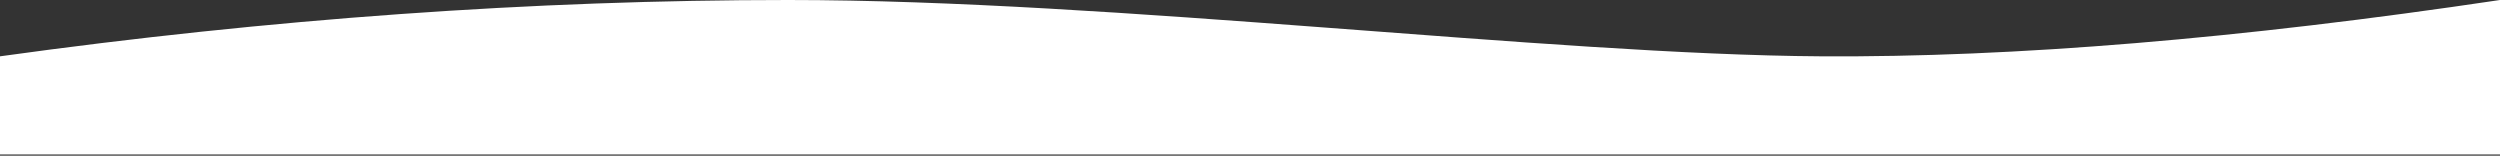 <?xml version="1.0" encoding="UTF-8"?>
<svg width="1879px" height="117px" viewBox="0 0 1879 117" version="1.1" xmlns="http://www.w3.org/2000/svg" xmlns:xlink="http://www.w3.org/1999/xlink">
    <rect x="0" y="0" width="1879" height="117" fill="#333333" stroke="none"/>
    <!-- Generator: Sketch 56.3 (81716) - https://sketch.com -->
    <title>Rectangle</title>
    <desc>Created with Sketch.</desc>
    <g id="Vendors" stroke="none" stroke-width="1" fill="none" fill-rule="evenodd">
        <path d="M0,116.118 L1879,116.118 L1879,0 C1683.845,29.106 1513.778,43.216 1368.799,42.332 C1165.252,41.09 836.416,0 592.407,0 C400.942,0 203.473,14.111 0,42.332 L0,116.118 Z" id="Rectangle" fill="#FFFFFF"></path>
    </g>
</svg>